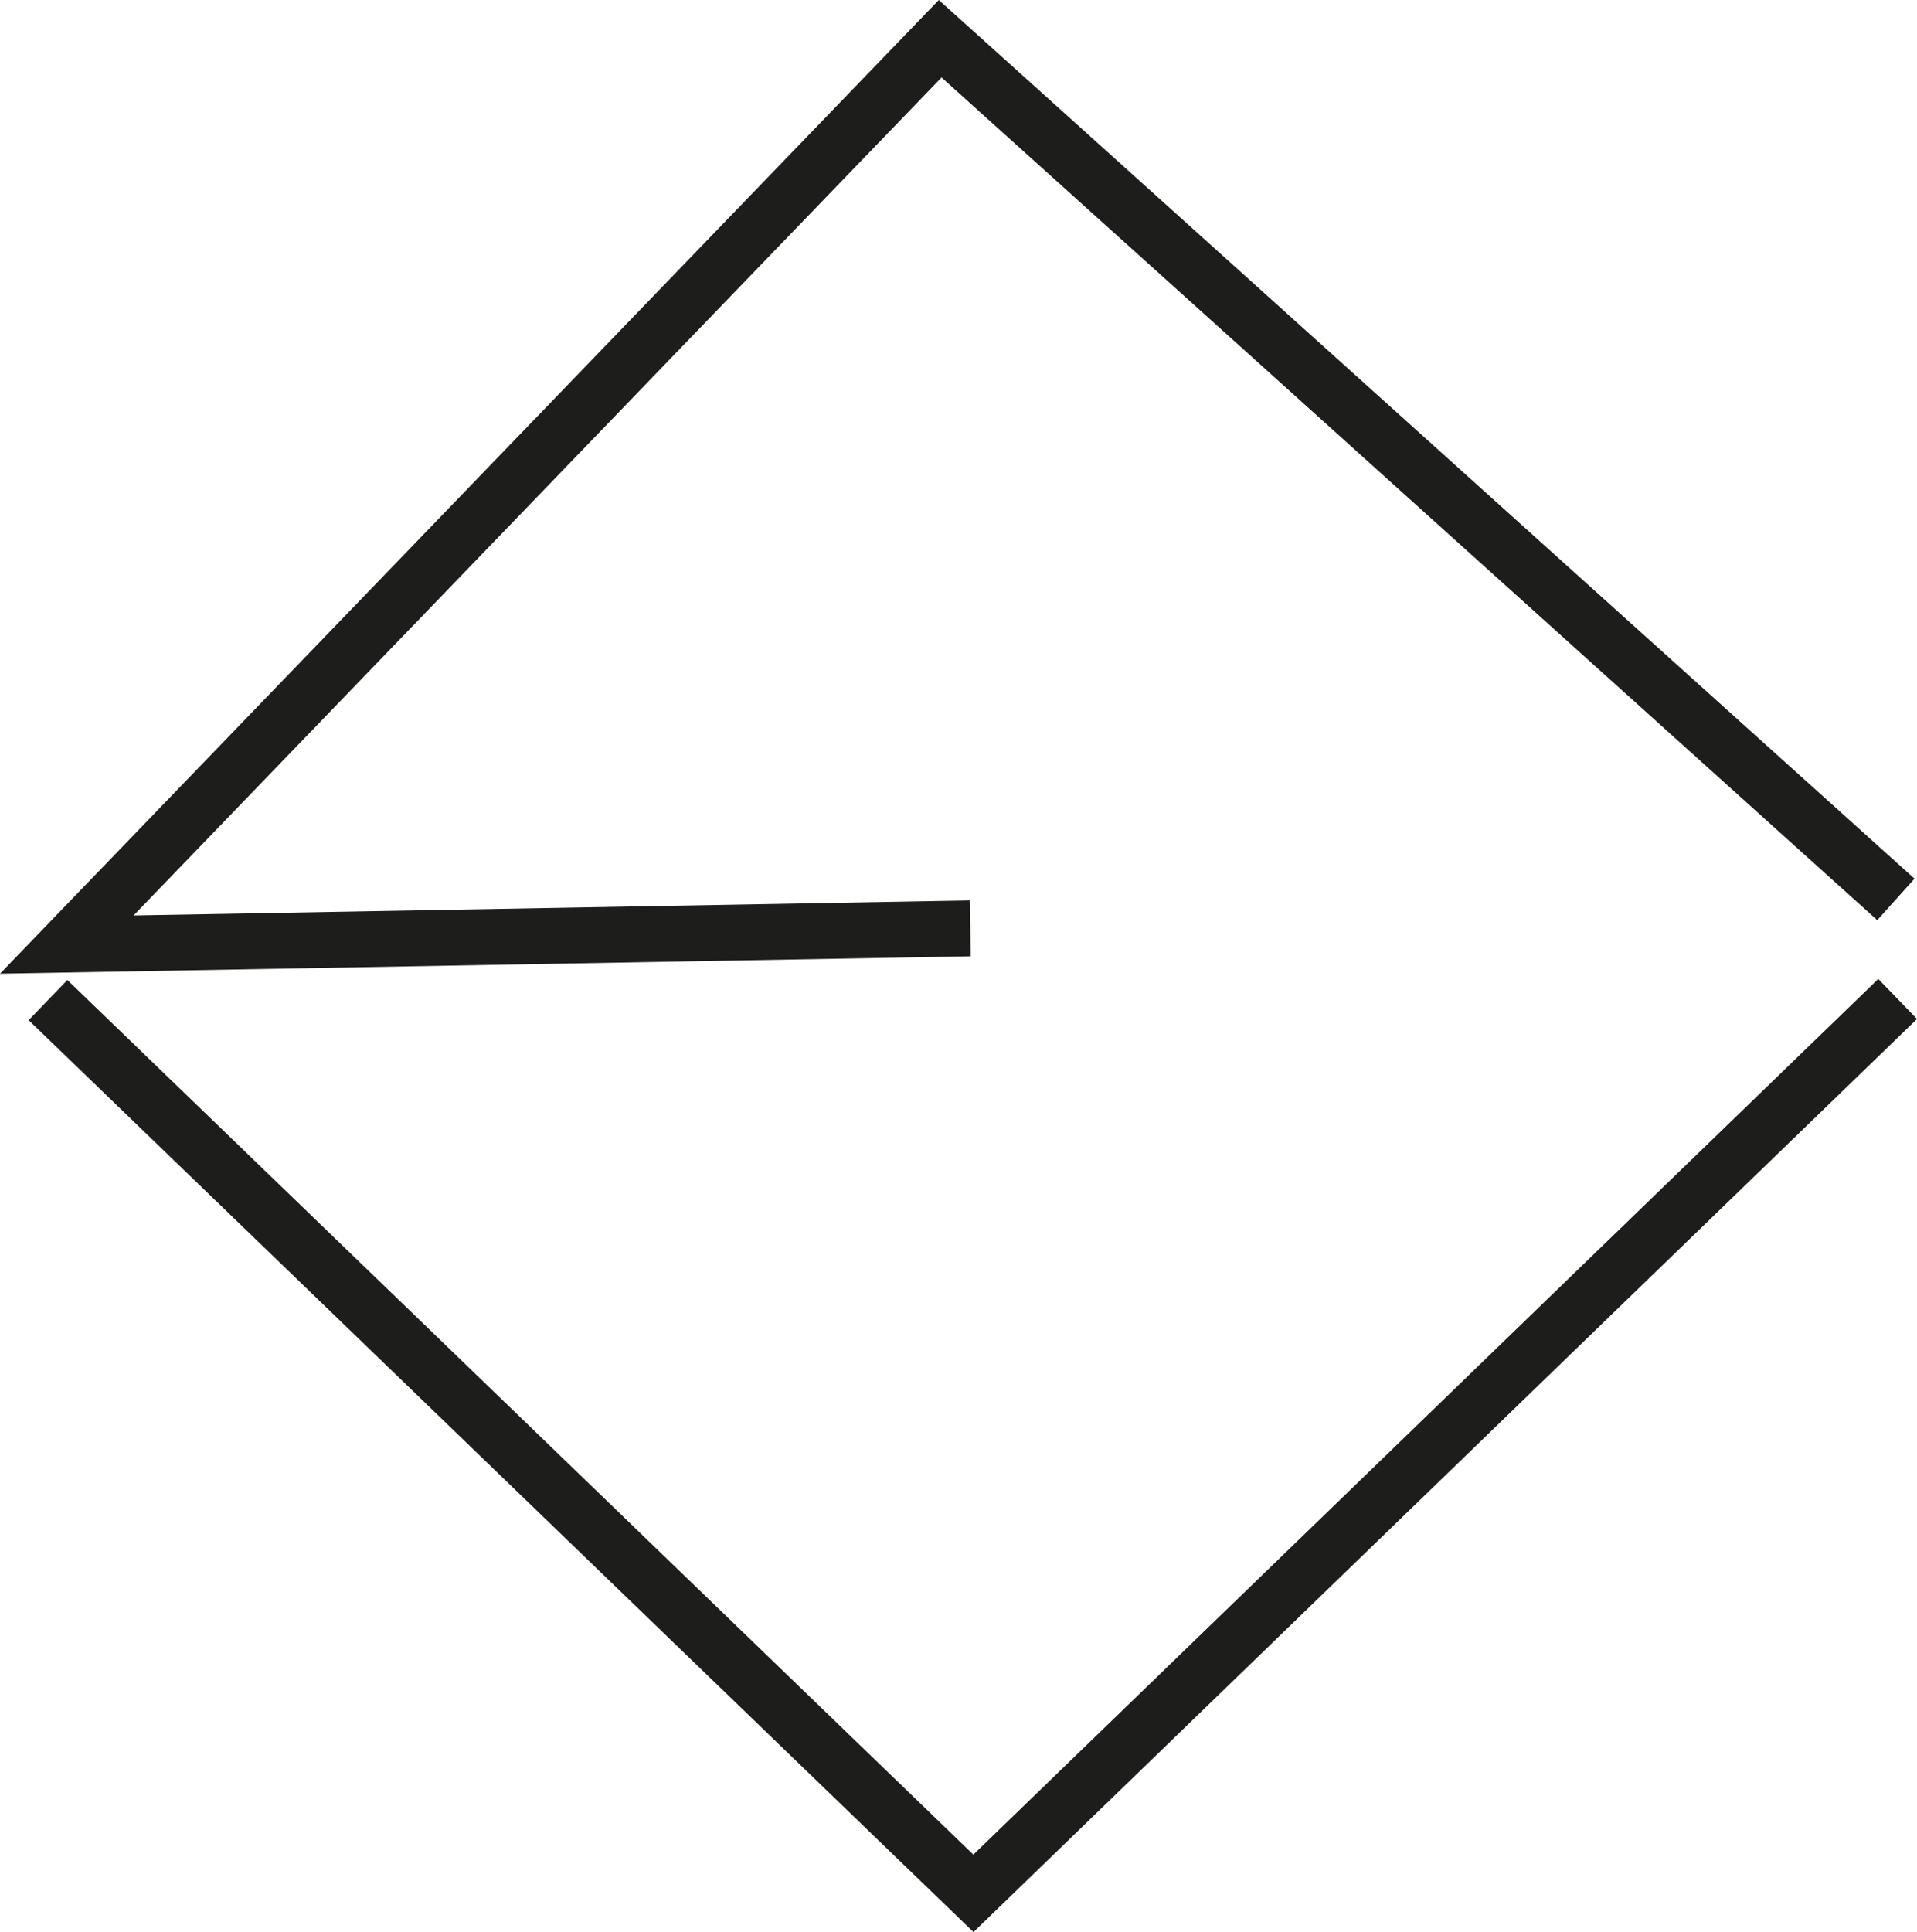 <svg id="Layer_1" data-name="Layer 1" xmlns="http://www.w3.org/2000/svg" viewBox="0 0 146.53 147.65"><defs><style>.cls-1,.cls-3{fill:none;stroke:#1d1d1b;stroke-miterlimit:10;stroke-width:3px;}.cls-2{fill:#1d1d1b;}.cls-3{stroke-linecap:square;}</style></defs><title>new-icon</title><line class="cls-1" x1="36.25" y1="99.46" x2="36.25" y2="99.46"/><polygon class="cls-2" points="0 74.41 71.76 0 146.34 67.15 143.49 70.32 71.97 5.92 10.21 69.96 74.13 68.81 74.2 73.08 0 74.41"/><path class="cls-3" d="M25.47,92"/><polygon class="cls-2" points="74.41 147.65 2.19 77.96 5.15 74.89 74.4 141.73 143.57 74.81 146.53 77.87 74.41 147.65"/></svg>
